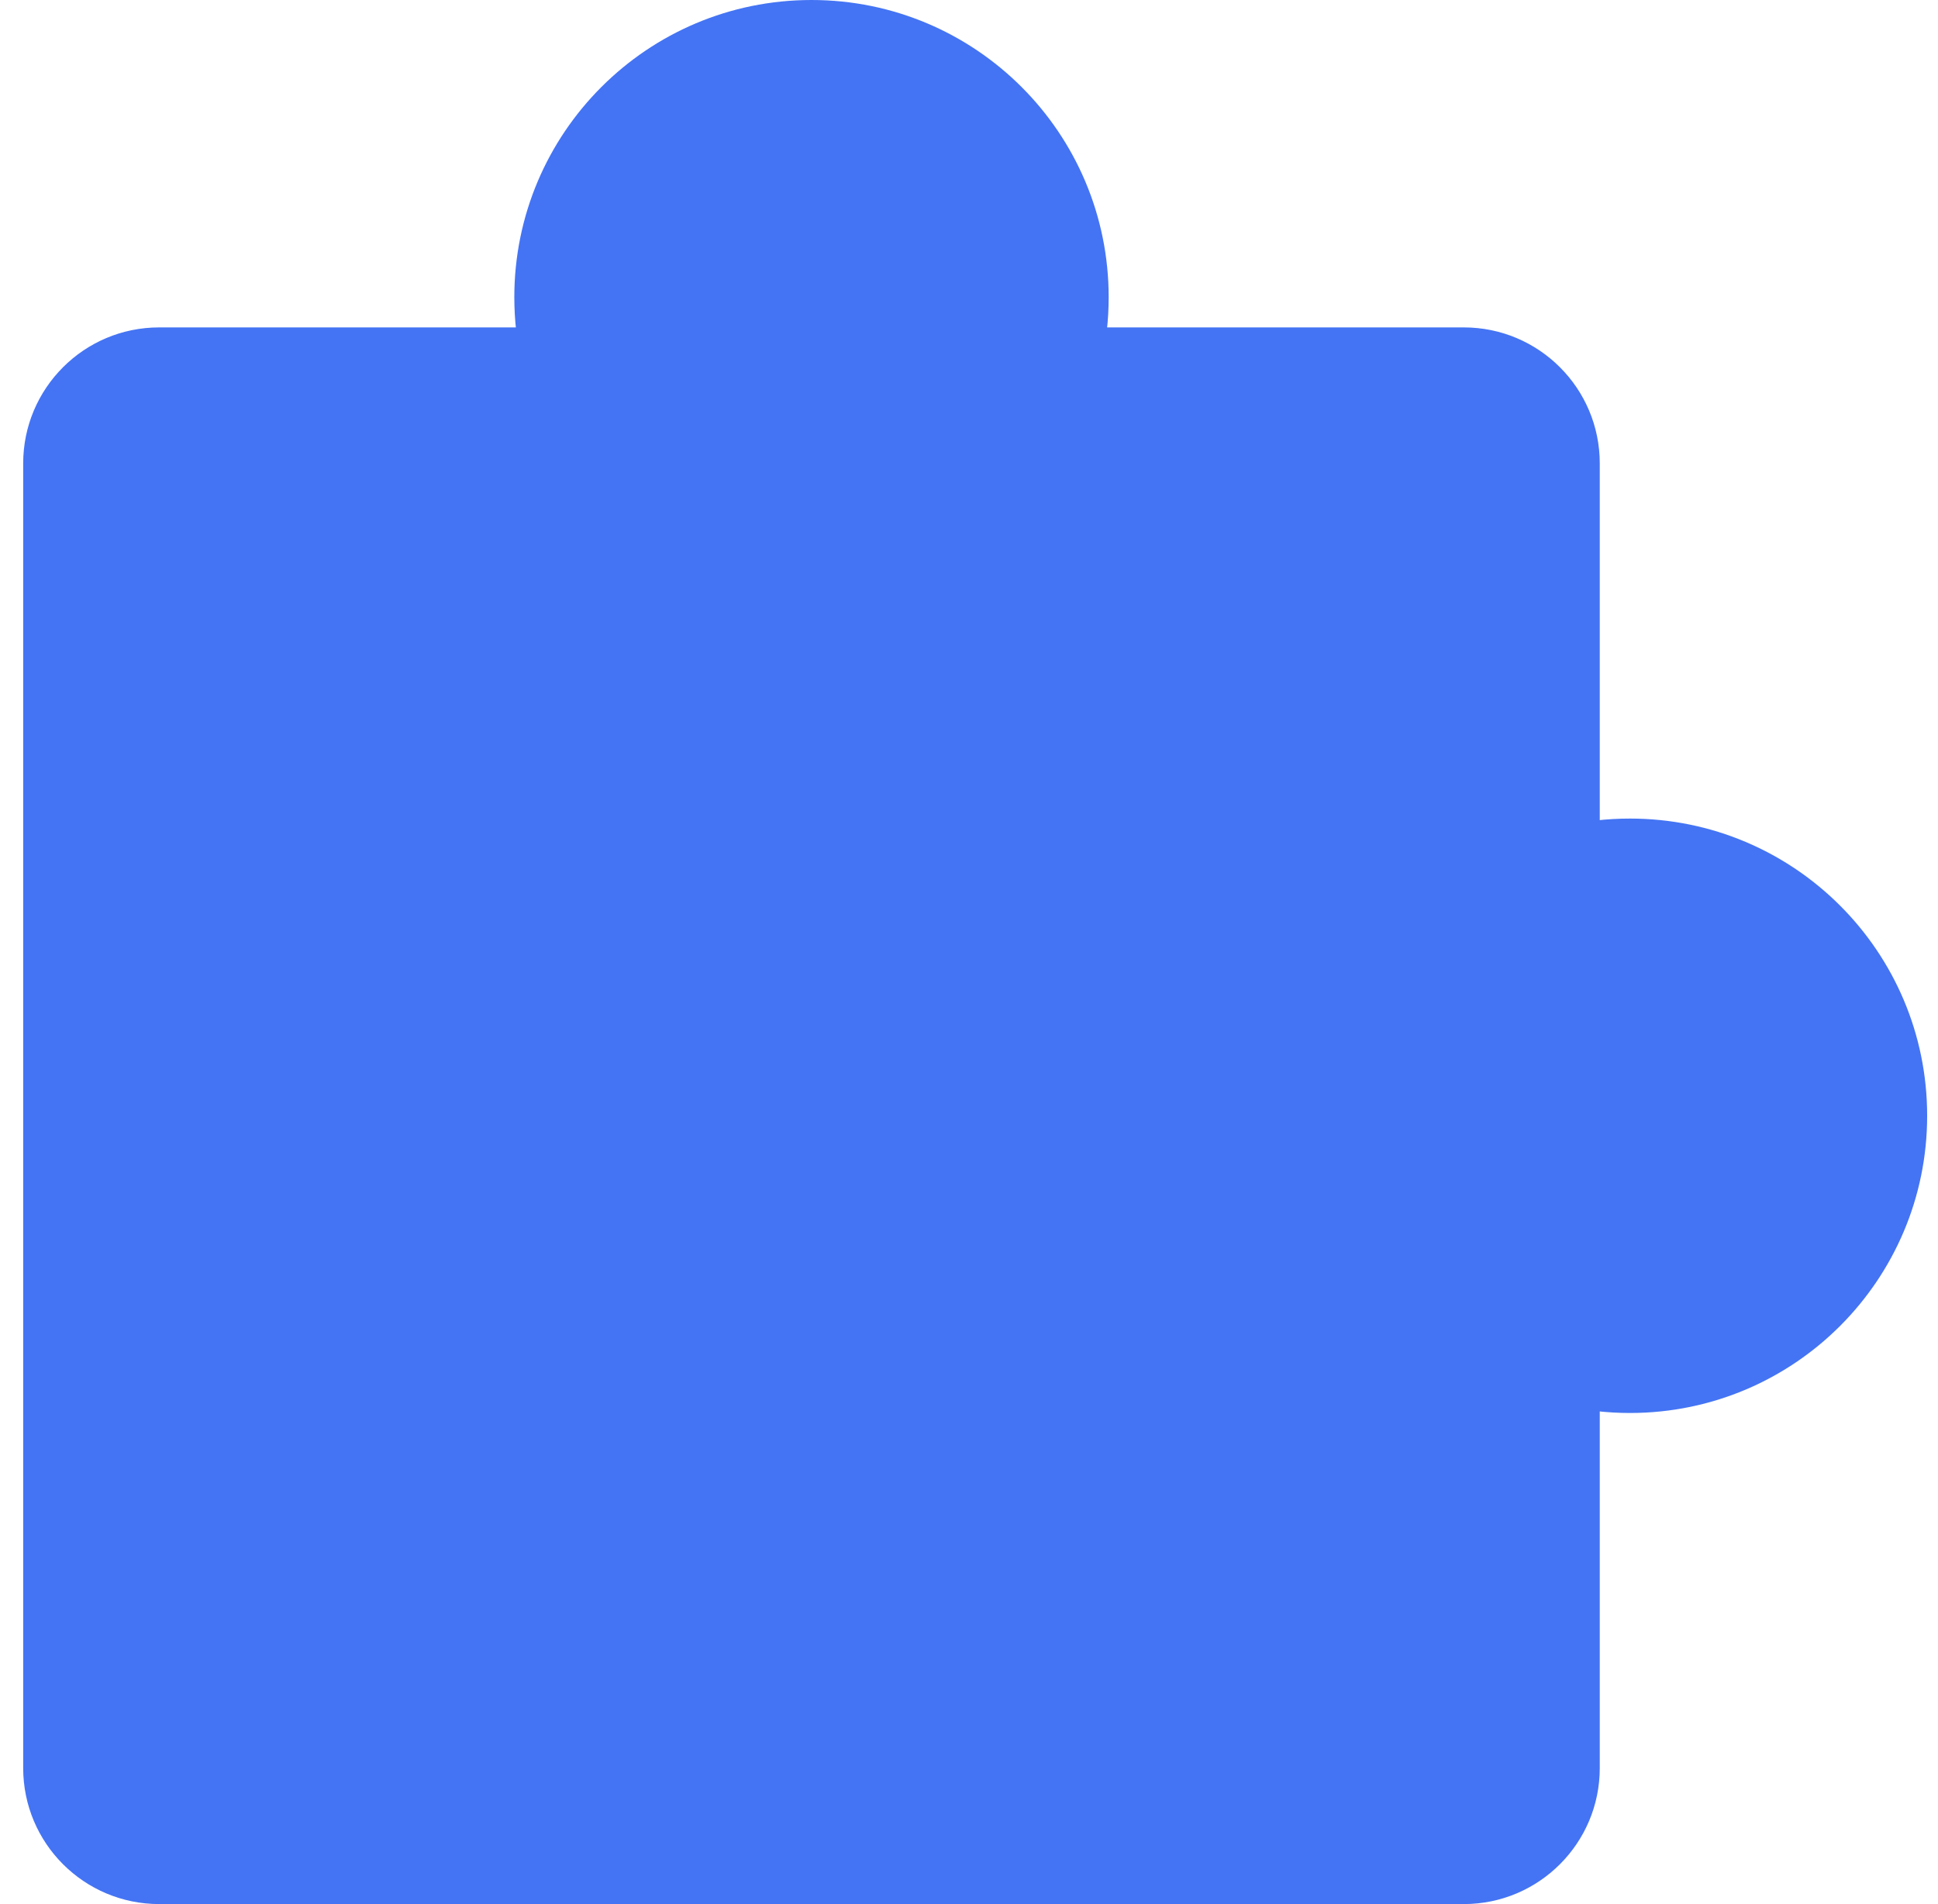 <svg width="57" height="56" viewBox="0 0 57 56" fill="none" xmlns="http://www.w3.org/2000/svg">
<path fill-rule="evenodd" clip-rule="evenodd" d="M29.96 11.629C30.376 10.754 30.608 9.774 30.608 8.741C30.608 5.018 27.59 2 23.868 2C20.145 2 17.127 5.018 17.127 8.741C17.127 9.774 17.36 10.754 17.775 11.629H4.682C3.577 11.629 2.682 12.524 2.682 13.629V51.999C2.682 53.104 3.577 53.999 4.682 53.999H43.052C44.157 53.999 45.052 53.104 45.052 51.999V38.907C45.927 39.323 46.907 39.556 47.94 39.556C51.663 39.556 54.681 36.538 54.681 32.815C54.681 29.092 51.663 26.074 47.94 26.074C46.907 26.074 45.927 26.307 45.052 26.723V13.629C45.052 12.524 44.157 11.629 43.052 11.629H29.96Z" fill="#4474F4"/>
<path d="M29.96 11.629L28.154 10.771L26.796 13.629H29.96V11.629ZM17.775 11.629V13.629H20.939L19.582 10.771L17.775 11.629ZM45.052 38.907L45.91 37.101L43.052 35.744V38.907H45.052ZM45.052 26.723H43.052V29.886L45.91 28.529L45.052 26.723ZM28.608 8.741C28.608 9.471 28.445 10.158 28.154 10.771L31.767 12.487C32.307 11.349 32.608 10.077 32.608 8.741H28.608ZM23.868 4C26.486 4 28.608 6.122 28.608 8.741H32.608C32.608 3.913 28.695 0 23.868 0V4ZM19.127 8.741C19.127 6.122 21.25 4 23.868 4V0C19.04 0 15.127 3.913 15.127 8.741H19.127ZM19.582 10.771C19.291 10.158 19.127 9.471 19.127 8.741H15.127C15.127 10.077 15.428 11.349 15.969 12.487L19.582 10.771ZM17.775 9.629H4.682V13.629H17.775V9.629ZM4.682 9.629C2.473 9.629 0.682 11.42 0.682 13.629H4.682V13.629V9.629ZM0.682 13.629V51.999H4.682V13.629H0.682ZM0.682 51.999C0.682 54.208 2.473 55.999 4.682 55.999V51.999H4.682H0.682ZM4.682 55.999H43.052V51.999H4.682V55.999ZM43.052 55.999C45.261 55.999 47.052 54.208 47.052 51.999H43.052V55.999ZM47.052 51.999V38.907H43.052V51.999H47.052ZM44.194 40.714C45.332 41.254 46.603 41.556 47.94 41.556V37.556C47.209 37.556 46.523 37.392 45.91 37.101L44.194 40.714ZM47.94 41.556C52.767 41.556 56.681 37.642 56.681 32.815H52.681C52.681 35.433 50.558 37.556 47.94 37.556V41.556ZM56.681 32.815C56.681 27.988 52.767 24.074 47.94 24.074V28.074C50.558 28.074 52.681 30.197 52.681 32.815H56.681ZM47.94 24.074C46.603 24.074 45.332 24.375 44.194 24.916L45.91 28.529C46.523 28.238 47.209 28.074 47.94 28.074V24.074ZM47.052 26.723V13.629H43.052V26.723H47.052ZM47.052 13.629C47.052 11.42 45.261 9.629 43.052 9.629V13.629H47.052ZM43.052 9.629H29.96V13.629H43.052V9.629Z" fill="#4474F4"/>
</svg>
